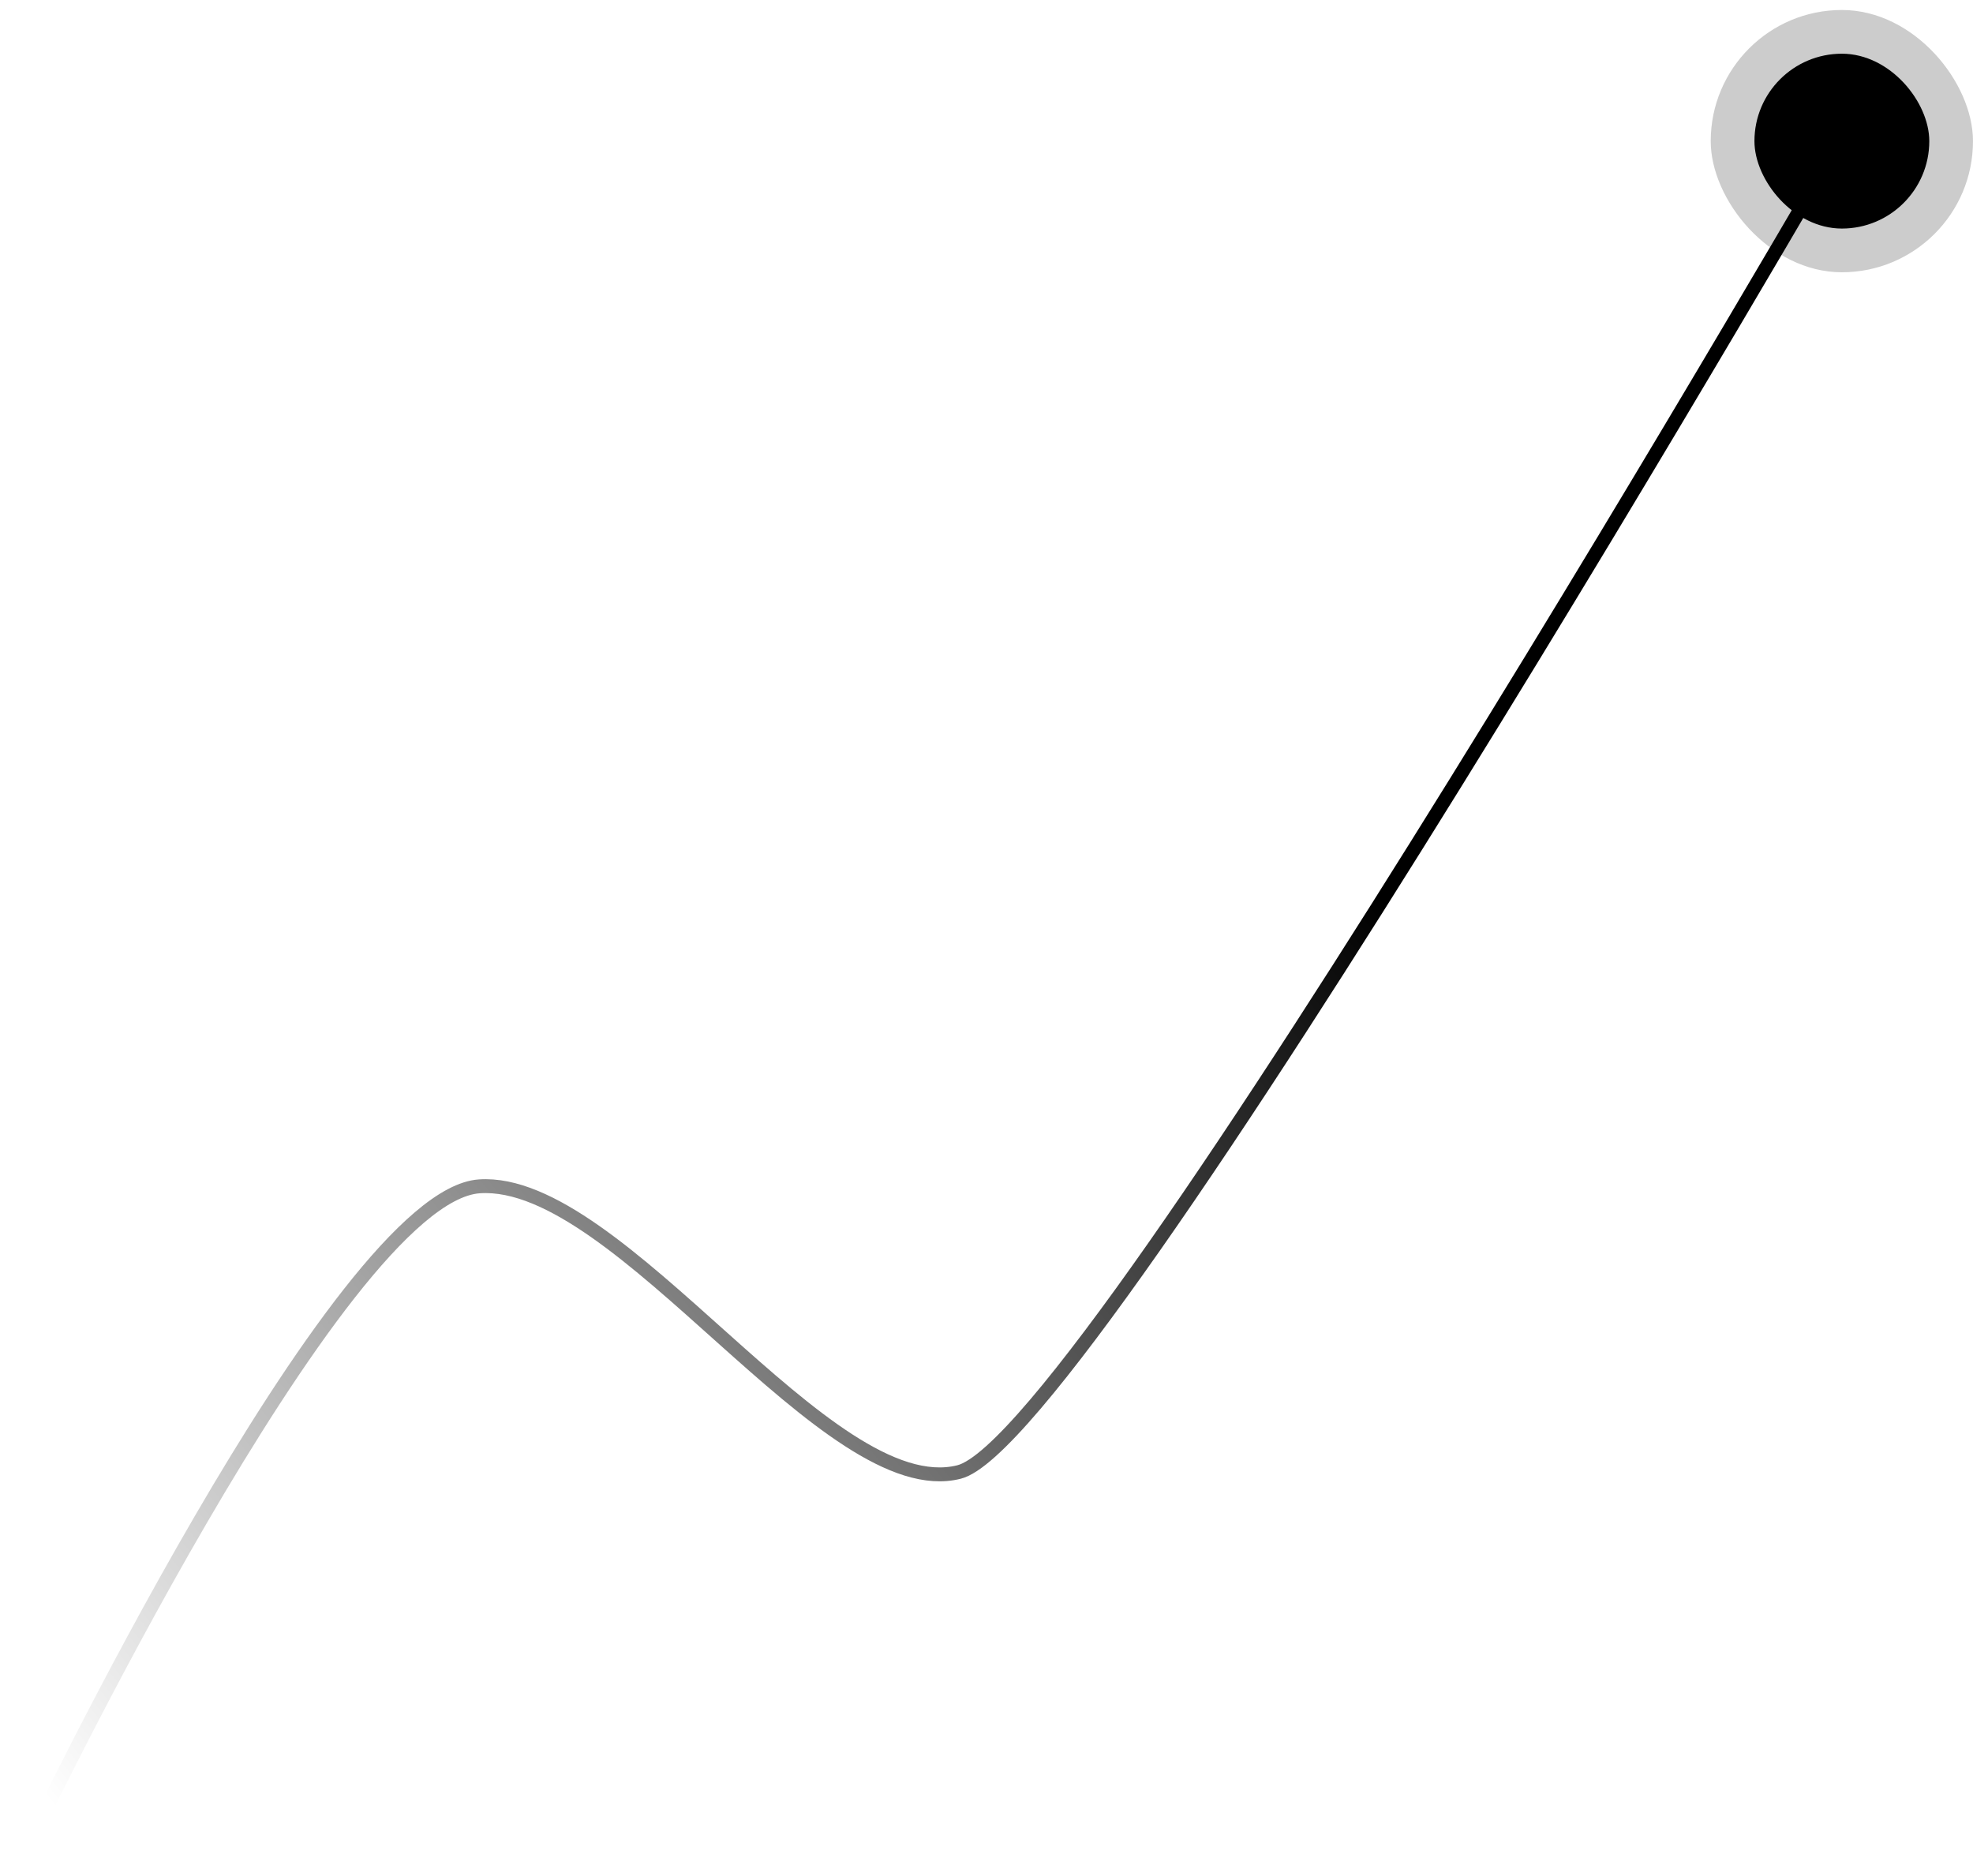 <svg width="142" height="135" viewBox="0 0 142 135" fill="none" xmlns="http://www.w3.org/2000/svg">
<path d="M2 132.854C2 132.854 24.343 86.078 34.499 85.38C44.654 84.682 59.55 108.342 69.028 105.937C78.507 103.532 133.348 8.584 133.348 8.584" stroke="url(#paint0_linear_534_1223)" strokeWidth="3.146" strokeLinecap="round"/>
<rect x="123.123" y="0.719" width="18.876" height="18.876" rx="9.438" fill="black" fill-opacity="0.2"/>
<rect x="126.27" y="3.865" width="12.584" height="12.584" rx="6.292" fill="black"/>
<defs>
<linearGradient id="paint0_linear_534_1223" x1="133.348" y1="13.644" x2="-1.486" y2="123.516" gradientUnits="userSpaceOnUse">
<stop/>
<stop offset="0.336"/>
<stop offset="1" stop-opacity="0"/>
</linearGradient>
</defs>
</svg>
